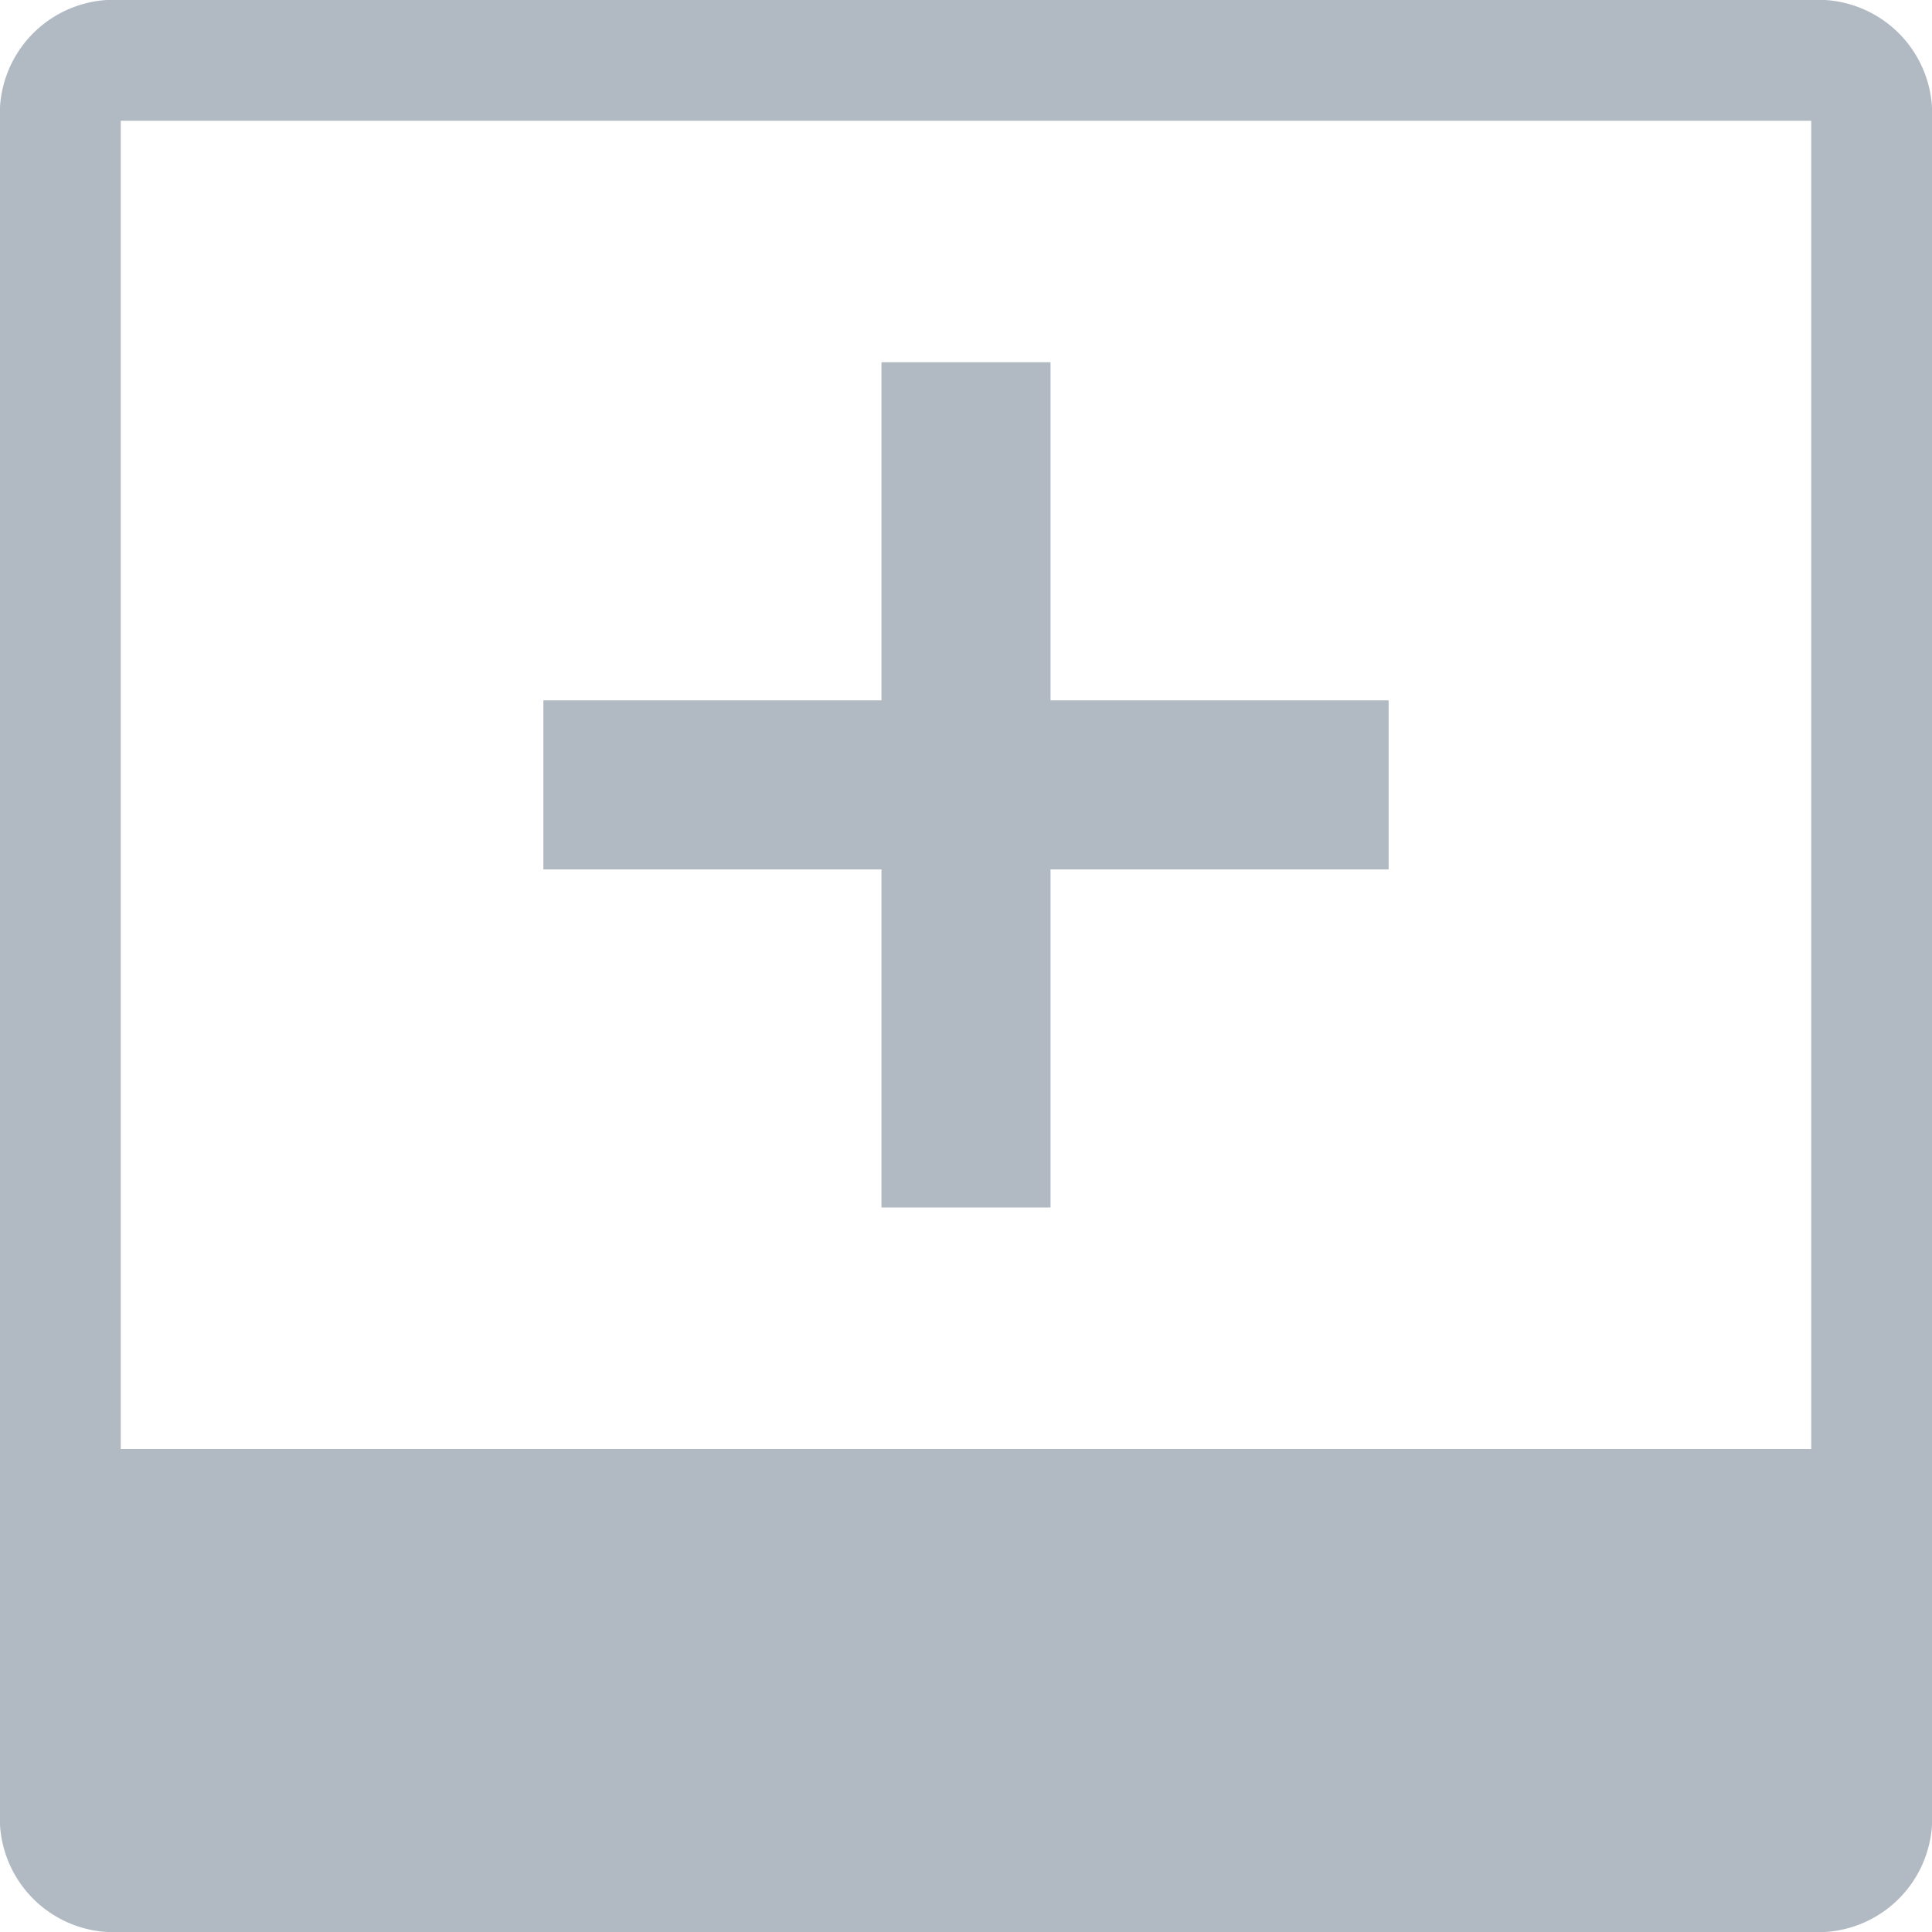 <svg id="button-load-more" xmlns="http://www.w3.org/2000/svg" width="16" height="16" viewBox="0 0 16 16">
  <path id="Path_88" data-name="Path 88" d="M15,0H1A.945.945,0,0,0,0,1V15a.945.945,0,0,0,1,1H15a.945.945,0,0,0,1-1V1A.945.945,0,0,0,15,0Zm0,12H1V1H15Z" fill="#b1bac3"/>
  <path id="Path_89" data-name="Path 89" d="M11.5,5.8H8.7V3H7.3V5.8H4.5V7.2H7.3V10H8.7V7.2h2.8Z" fill="#b1bac3"/>
</svg>
